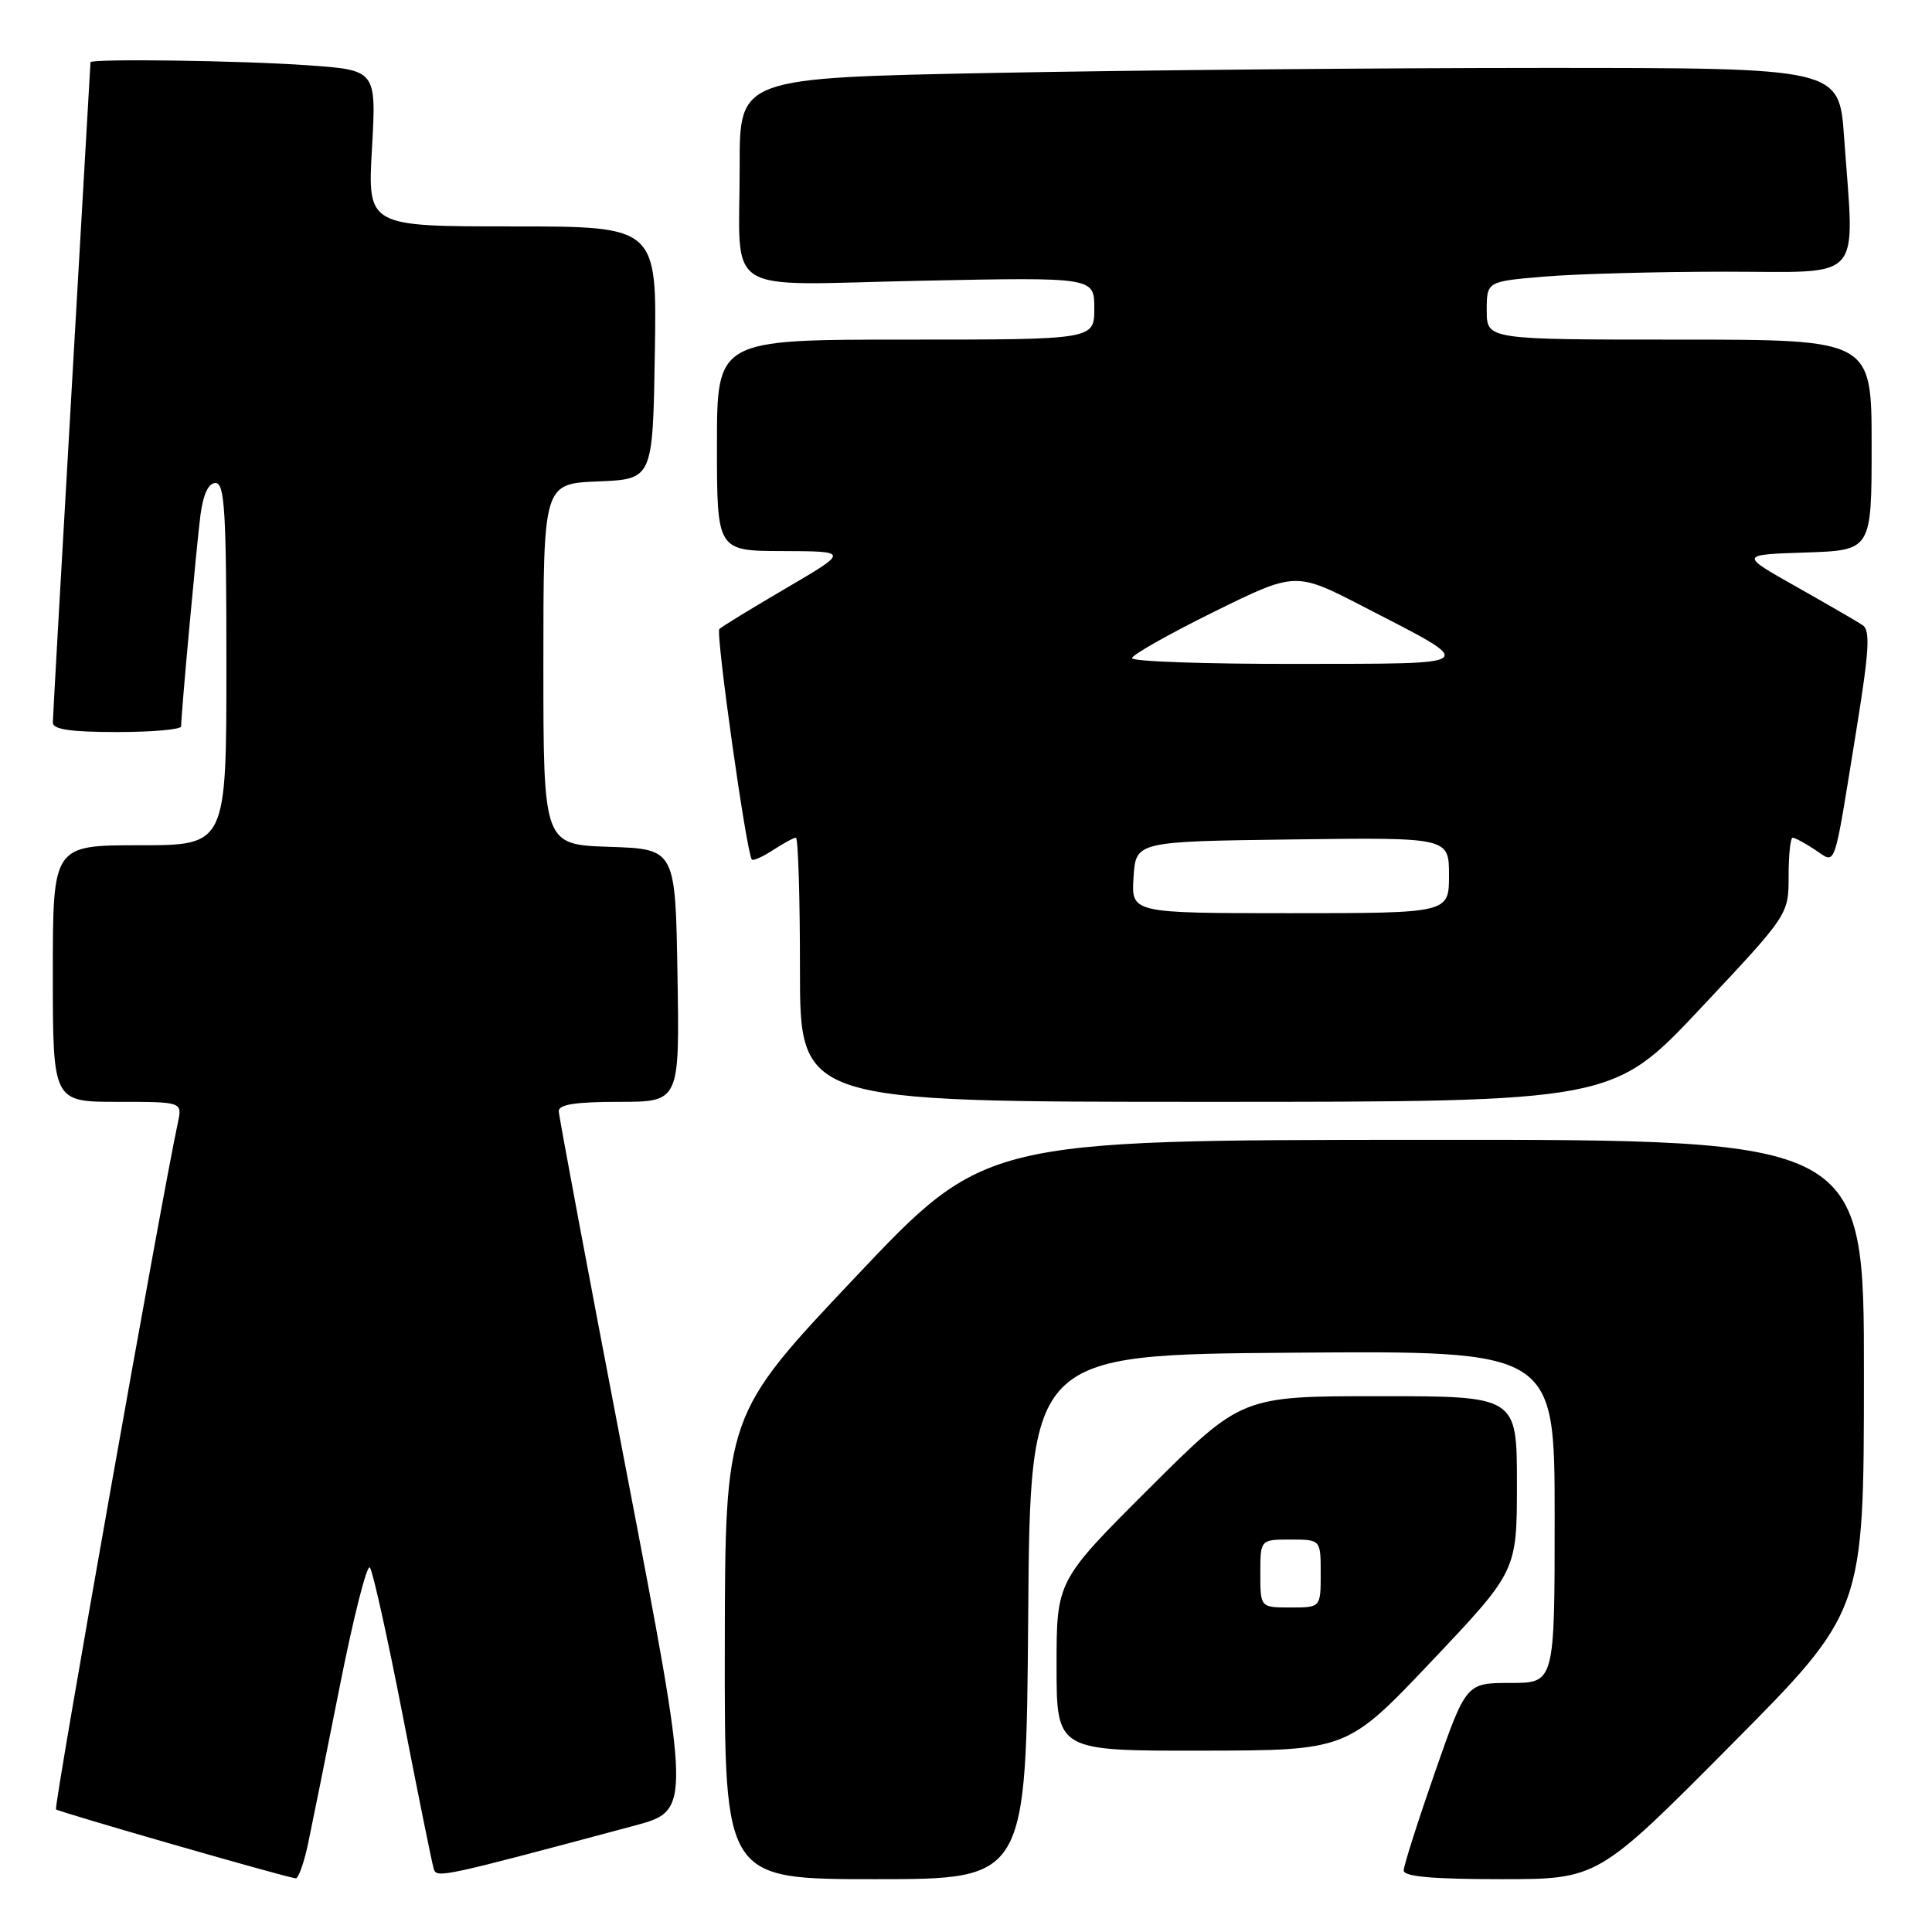 <?xml version="1.0" encoding="UTF-8" standalone="no"?>
<!DOCTYPE svg PUBLIC "-//W3C//DTD SVG 1.1//EN" "http://www.w3.org/Graphics/SVG/1.1/DTD/svg11.dtd" >
<svg xmlns="http://www.w3.org/2000/svg" xmlns:xlink="http://www.w3.org/1999/xlink" version="1.1" viewBox="0 0 256 256">
 <g >
 <path fill="currentColor"
d=" M 40.83 244.25 C 41.38 241.64 43.29 232.17 45.07 223.20 C 46.85 214.24 48.62 207.26 49.01 207.70 C 49.39 208.14 51.37 217.05 53.40 227.50 C 55.43 237.95 57.27 247.04 57.49 247.69 C 57.89 248.88 58.72 248.70 84.06 241.91 C 91.63 239.88 91.63 239.88 82.85 194.19 C 78.02 169.06 74.06 147.94 74.04 147.25 C 74.01 146.35 76.25 146.00 82.02 146.00 C 90.05 146.00 90.05 146.00 89.77 129.25 C 89.50 112.50 89.50 112.50 80.75 112.21 C 72.00 111.92 72.00 111.92 72.00 88.00 C 72.00 64.09 72.00 64.09 79.25 63.79 C 86.50 63.50 86.50 63.50 86.77 46.75 C 87.05 30.00 87.05 30.00 67.87 30.00 C 48.70 30.00 48.70 30.00 49.29 19.65 C 49.87 9.29 49.87 9.29 40.78 8.65 C 31.96 8.02 12.01 7.75 11.99 8.25 C 11.99 8.39 10.87 27.85 9.50 51.50 C 8.13 75.15 7.01 95.06 7.00 95.75 C 7.00 96.65 9.36 97.00 15.50 97.00 C 20.18 97.00 24.00 96.66 24.00 96.25 C 24.01 94.47 26.06 72.12 26.56 68.25 C 26.93 65.48 27.62 64.00 28.56 64.00 C 29.77 64.00 30.00 67.79 30.00 88.00 C 30.00 112.00 30.00 112.00 18.50 112.00 C 7.00 112.00 7.00 112.00 7.00 129.00 C 7.00 146.00 7.00 146.00 15.58 146.00 C 24.16 146.00 24.16 146.00 23.57 148.75 C 21.39 158.88 7.10 239.43 7.42 239.75 C 7.76 240.09 37.27 248.59 39.17 248.89 C 39.53 248.95 40.28 246.86 40.83 244.25 Z  M 136.24 214.25 C 136.50 179.50 136.50 179.50 171.25 179.24 C 206.00 178.97 206.00 178.97 206.00 200.99 C 206.00 223.00 206.00 223.00 200.13 223.00 C 194.27 223.00 194.27 223.00 190.13 234.85 C 187.86 241.37 186.00 247.22 186.00 247.85 C 186.00 248.66 189.83 249.00 198.86 249.00 C 211.72 249.00 211.72 249.00 229.34 231.25 C 246.97 213.50 246.97 213.50 246.98 182.25 C 247.00 151.00 247.00 151.00 188.75 151.03 C 130.50 151.06 130.50 151.06 113.29 169.28 C 96.08 187.50 96.08 187.50 96.04 218.25 C 96.00 249.00 96.00 249.00 115.99 249.00 C 135.97 249.00 135.97 249.00 136.24 214.25 Z  M 189.75 220.06 C 201.00 208.17 201.00 208.17 201.00 196.59 C 201.00 185.00 201.00 185.00 182.76 185.00 C 164.53 185.00 164.53 185.00 152.26 197.23 C 140.00 209.47 140.00 209.47 140.00 220.73 C 140.00 232.00 140.00 232.00 159.25 231.97 C 178.50 231.94 178.50 231.94 189.75 220.06 Z  M 225.35 133.59 C 237.00 121.19 237.00 121.19 237.00 116.09 C 237.00 113.29 237.24 111.00 237.54 111.00 C 237.83 111.00 239.16 111.71 240.49 112.59 C 243.36 114.46 242.88 115.86 246.00 96.59 C 247.69 86.14 247.84 83.51 246.79 82.82 C 246.08 82.35 242.12 80.06 238.00 77.73 C 230.50 73.50 230.50 73.50 239.25 73.21 C 248.00 72.92 248.00 72.92 248.00 58.96 C 248.00 45.00 248.00 45.00 222.50 45.00 C 197.00 45.00 197.00 45.00 197.00 41.15 C 197.00 37.29 197.00 37.29 204.65 36.65 C 208.86 36.29 219.66 36.00 228.65 36.00 C 247.24 36.00 245.74 37.71 244.35 18.15 C 243.70 9.00 243.70 9.00 204.60 9.00 C 183.10 9.00 150.31 9.30 131.75 9.66 C 98.00 10.32 98.00 10.32 98.01 21.91 C 98.03 39.56 95.20 37.75 122.07 37.20 C 145.00 36.73 145.00 36.73 145.00 40.86 C 145.00 45.00 145.00 45.00 120.00 45.00 C 95.00 45.00 95.00 45.00 95.00 59.00 C 95.00 73.00 95.00 73.00 103.75 73.02 C 112.50 73.05 112.50 73.05 104.19 77.92 C 99.62 80.60 95.62 83.04 95.32 83.35 C 94.80 83.87 98.91 113.02 99.62 113.89 C 99.80 114.10 101.06 113.53 102.43 112.64 C 103.81 111.74 105.17 111.00 105.46 111.00 C 105.76 111.00 106.00 118.88 106.00 128.50 C 106.00 146.00 106.00 146.00 159.85 146.00 C 213.70 146.00 213.70 146.00 225.35 133.59 Z  M 167.00 208.50 C 167.00 204.00 167.00 204.00 171.00 204.00 C 175.00 204.00 175.00 204.00 175.00 208.50 C 175.00 213.00 175.00 213.00 171.00 213.00 C 167.00 213.00 167.00 213.00 167.00 208.50 Z  M 150.20 116.25 C 150.50 111.50 150.50 111.50 171.25 111.23 C 192.00 110.96 192.00 110.96 192.00 115.98 C 192.00 121.00 192.00 121.00 170.95 121.00 C 149.89 121.00 149.89 121.00 150.20 116.25 Z  M 150.00 87.21 C 150.00 86.78 154.88 84.02 160.83 81.08 C 171.67 75.74 171.67 75.74 180.66 80.38 C 196.04 88.32 196.50 87.93 171.75 87.97 C 159.79 87.99 150.00 87.65 150.00 87.21 Z "/>
</g>
</svg>